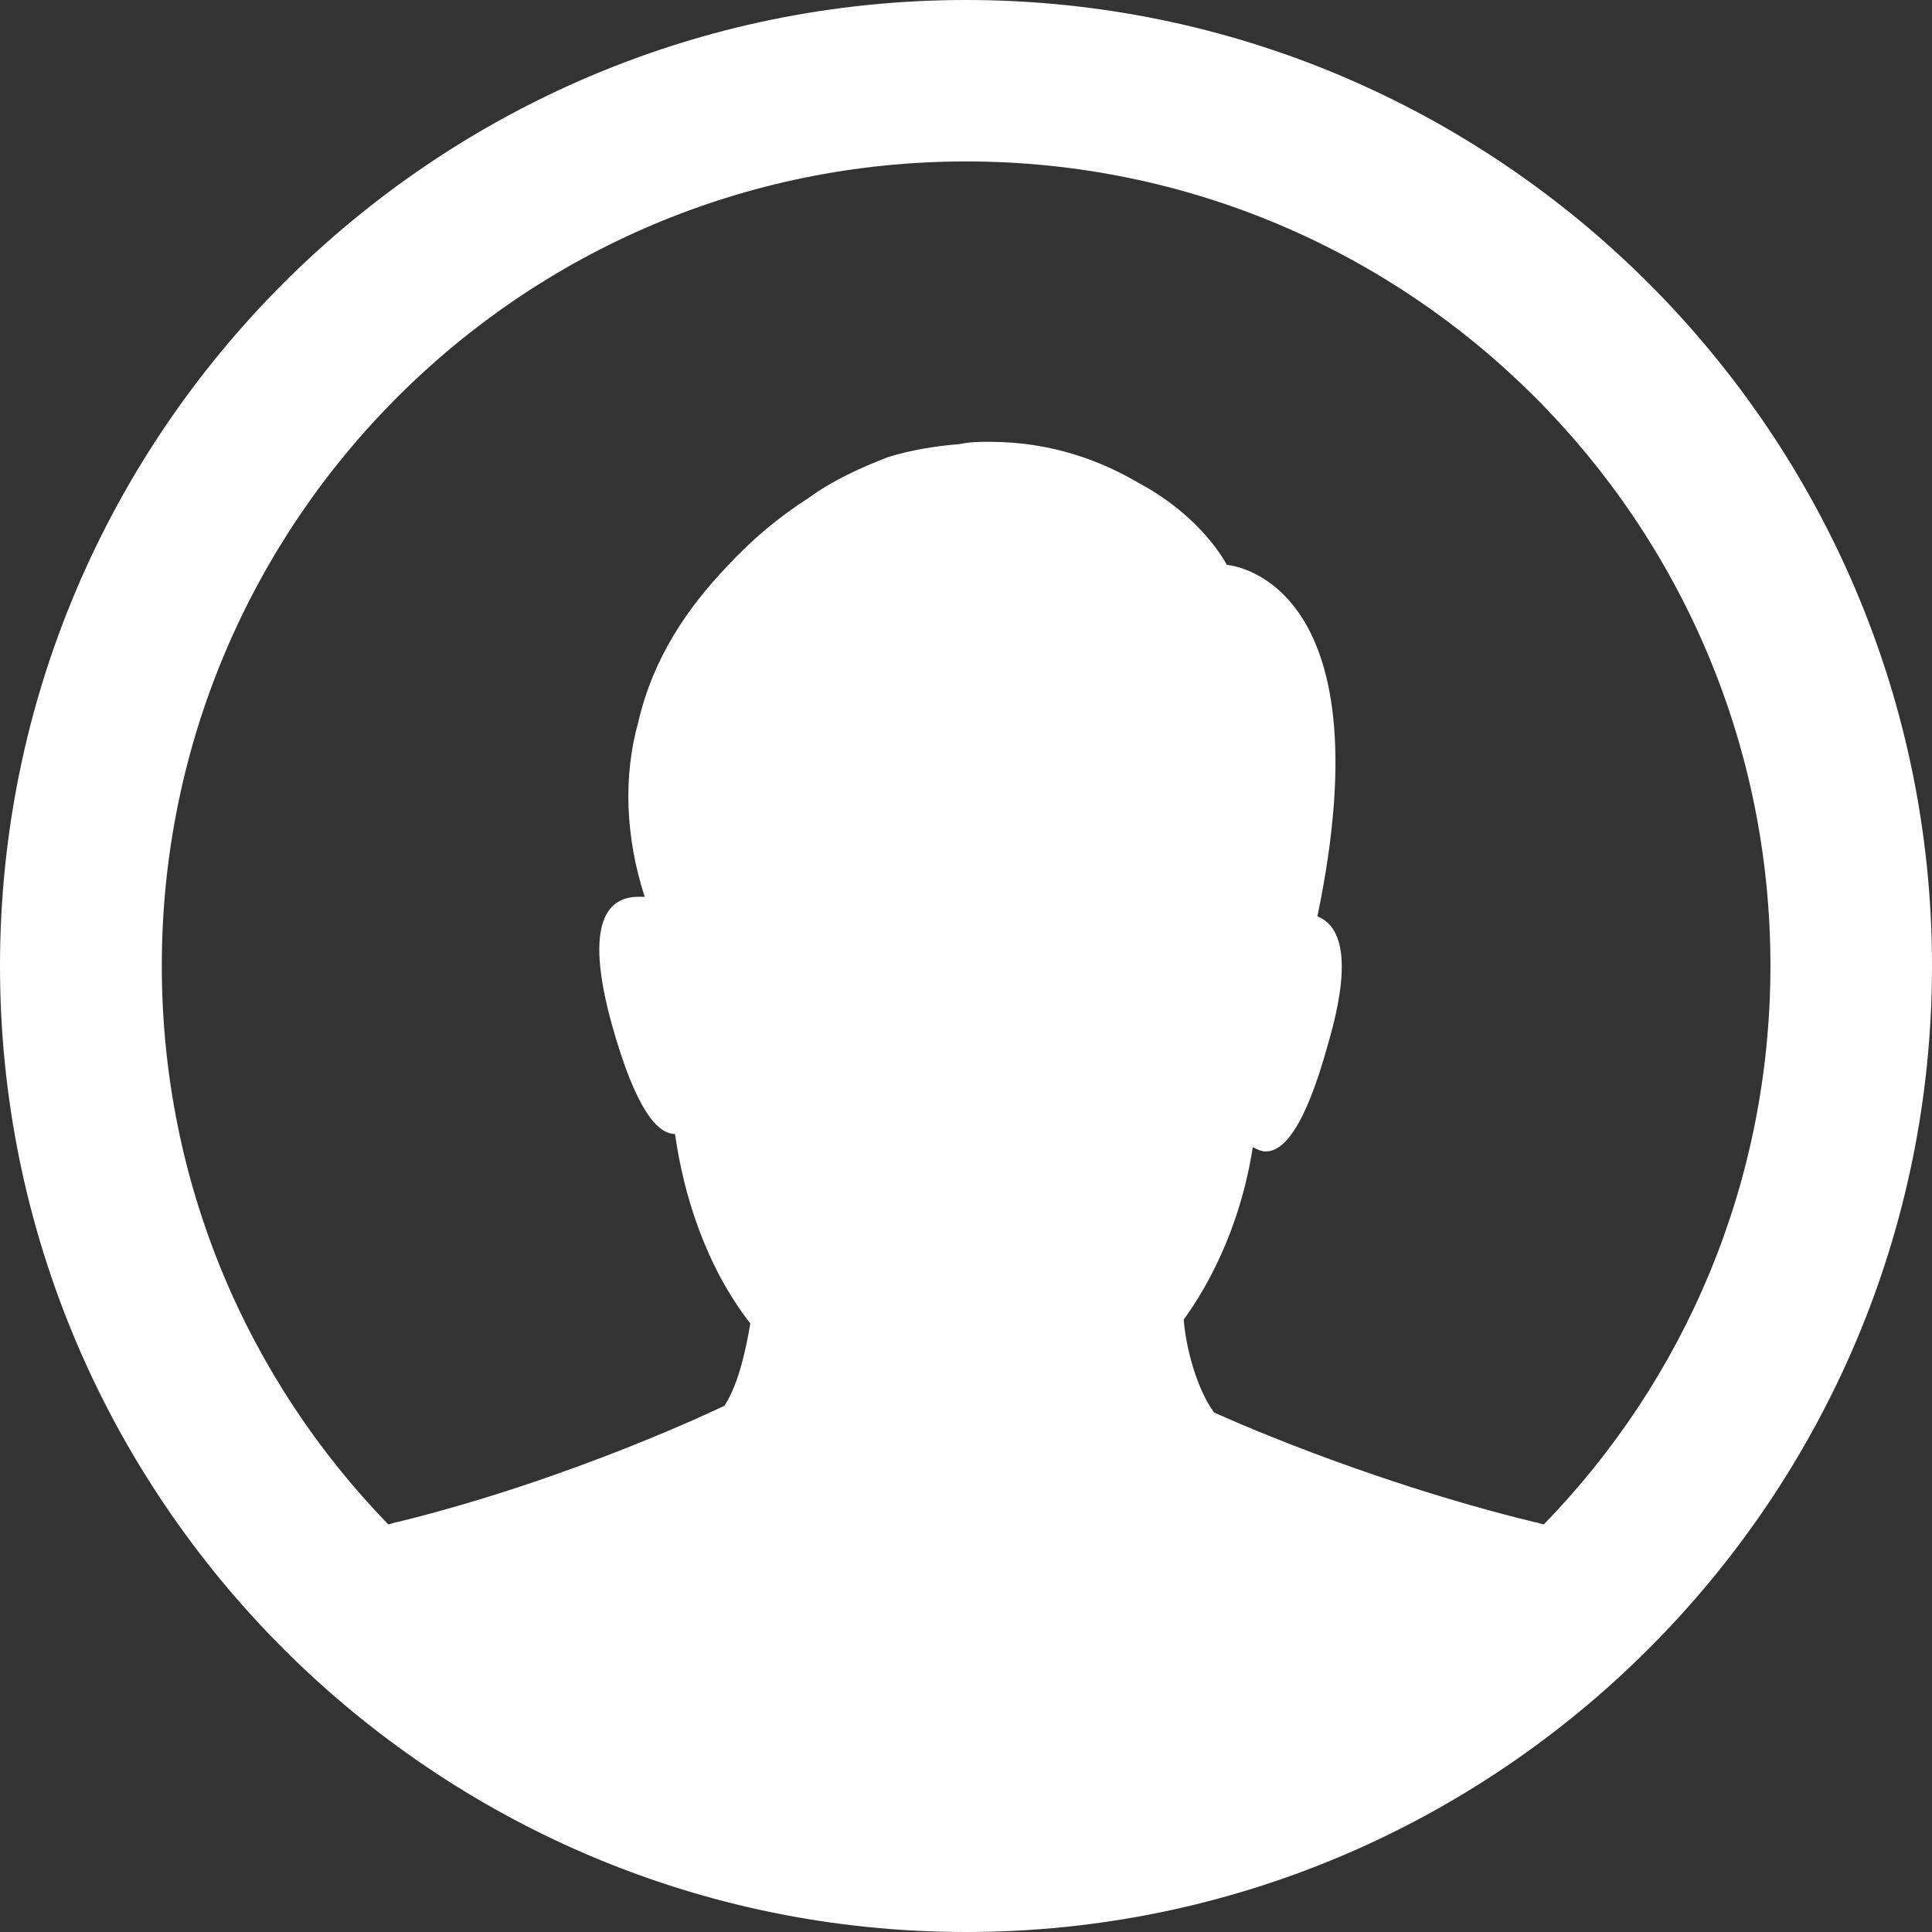 <svg width="16" height="16" viewBox="0 0 16 16" fill="none" xmlns="http://www.w3.org/2000/svg">
<rect x="0" y="0" width="16" height="16" fill="#333333" stroke="none"/>
<path d="M8 0C3.591 0 0 3.589 0 8C0 12.41 3.59 16 8 16C12.41 16 16 12.411 16 8C16 3.591 12.41 0 8 0ZM12.786 12.624C12.768 12.624 12.732 12.607 12.714 12.607C11.25 12.25 10.054 11.697 10.054 11.697C9.91 11.5 9.821 11.161 9.803 10.929C10.125 10.482 10.304 9.964 10.375 9.5C10.41 9.518 10.446 9.536 10.481 9.536C10.624 9.536 10.803 9.357 10.999 8.643C11.213 7.911 11.089 7.66 10.91 7.589C11.499 4.767 10.16 4.678 10.16 4.678C10.16 4.678 9.965 4.286 9.429 3.999C9.126 3.821 8.715 3.659 8.197 3.659C8.107 3.659 8.036 3.659 7.946 3.678C7.732 3.695 7.535 3.73 7.356 3.785C7.124 3.874 6.892 3.981 6.696 4.124C6.446 4.285 6.232 4.463 6.017 4.695C5.695 5.034 5.41 5.444 5.286 5.98C5.161 6.426 5.178 6.927 5.339 7.427H5.286C5.053 7.427 4.821 7.605 5.071 8.498C5.267 9.194 5.446 9.391 5.59 9.391C5.661 9.89 5.84 10.479 6.214 10.961C6.179 11.158 6.125 11.443 6.001 11.641C6.001 11.641 4.751 12.248 3.287 12.606C3.269 12.606 3.233 12.624 3.215 12.624C2.054 11.427 1.34 9.801 1.34 7.998C1.34 4.32 4.322 1.337 8.001 1.337C11.679 1.337 14.662 4.319 14.662 7.998C14.661 9.803 13.947 11.428 12.786 12.624Z" fill="white"/>
</svg>
